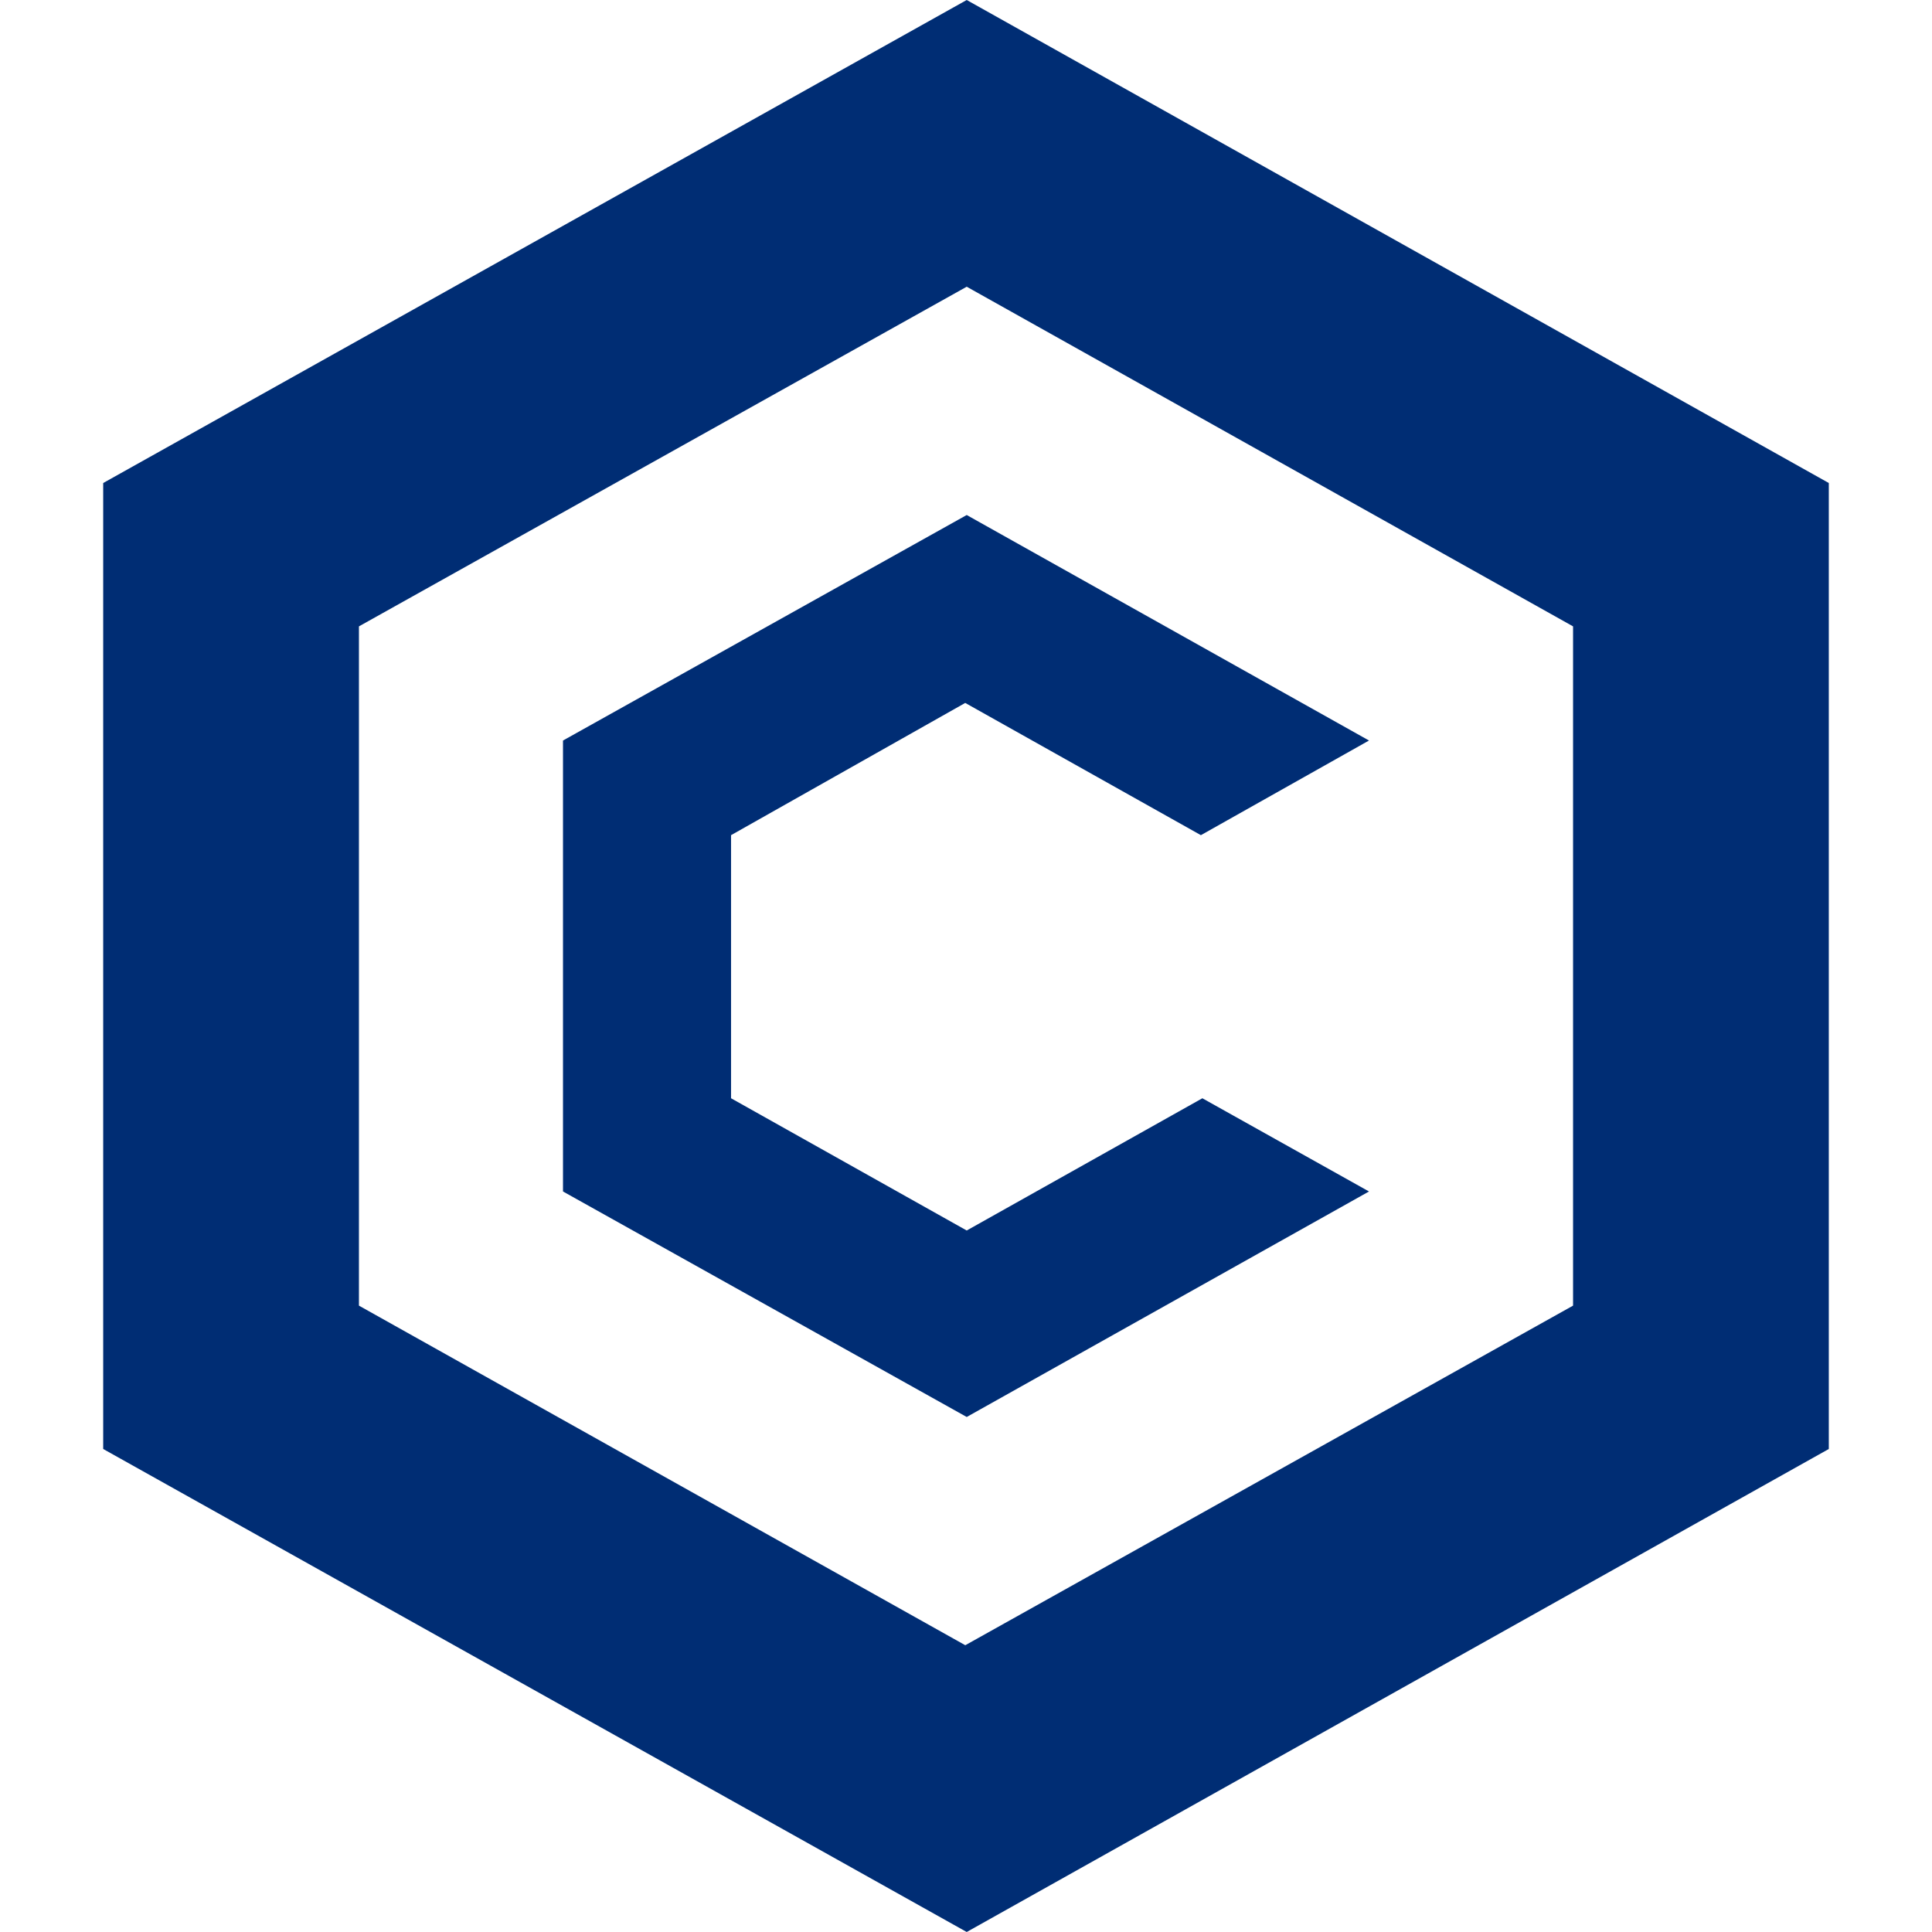 <svg xmlns="http://www.w3.org/2000/svg" width="128" height="128" viewBox="0 0 33.867 33.867" fill="#002d74" xmlns:v="https://vecta.io/nano"><path d="M16.946 0L1.809 8.467V25.4l15.137 8.467L32.058 25.4V8.467zm10.629 22.887L16.921 28.84 6.292 22.887V10.98l10.654-5.954 10.629 5.954zm-3.577-2.001l-7.052 3.953-7.077-3.953v-7.905l7.077-3.953 7.052 3.953-2.947 1.659-4.131-2.318-4.105 2.318v4.612l4.131 2.318 4.131-2.318z"/></svg>